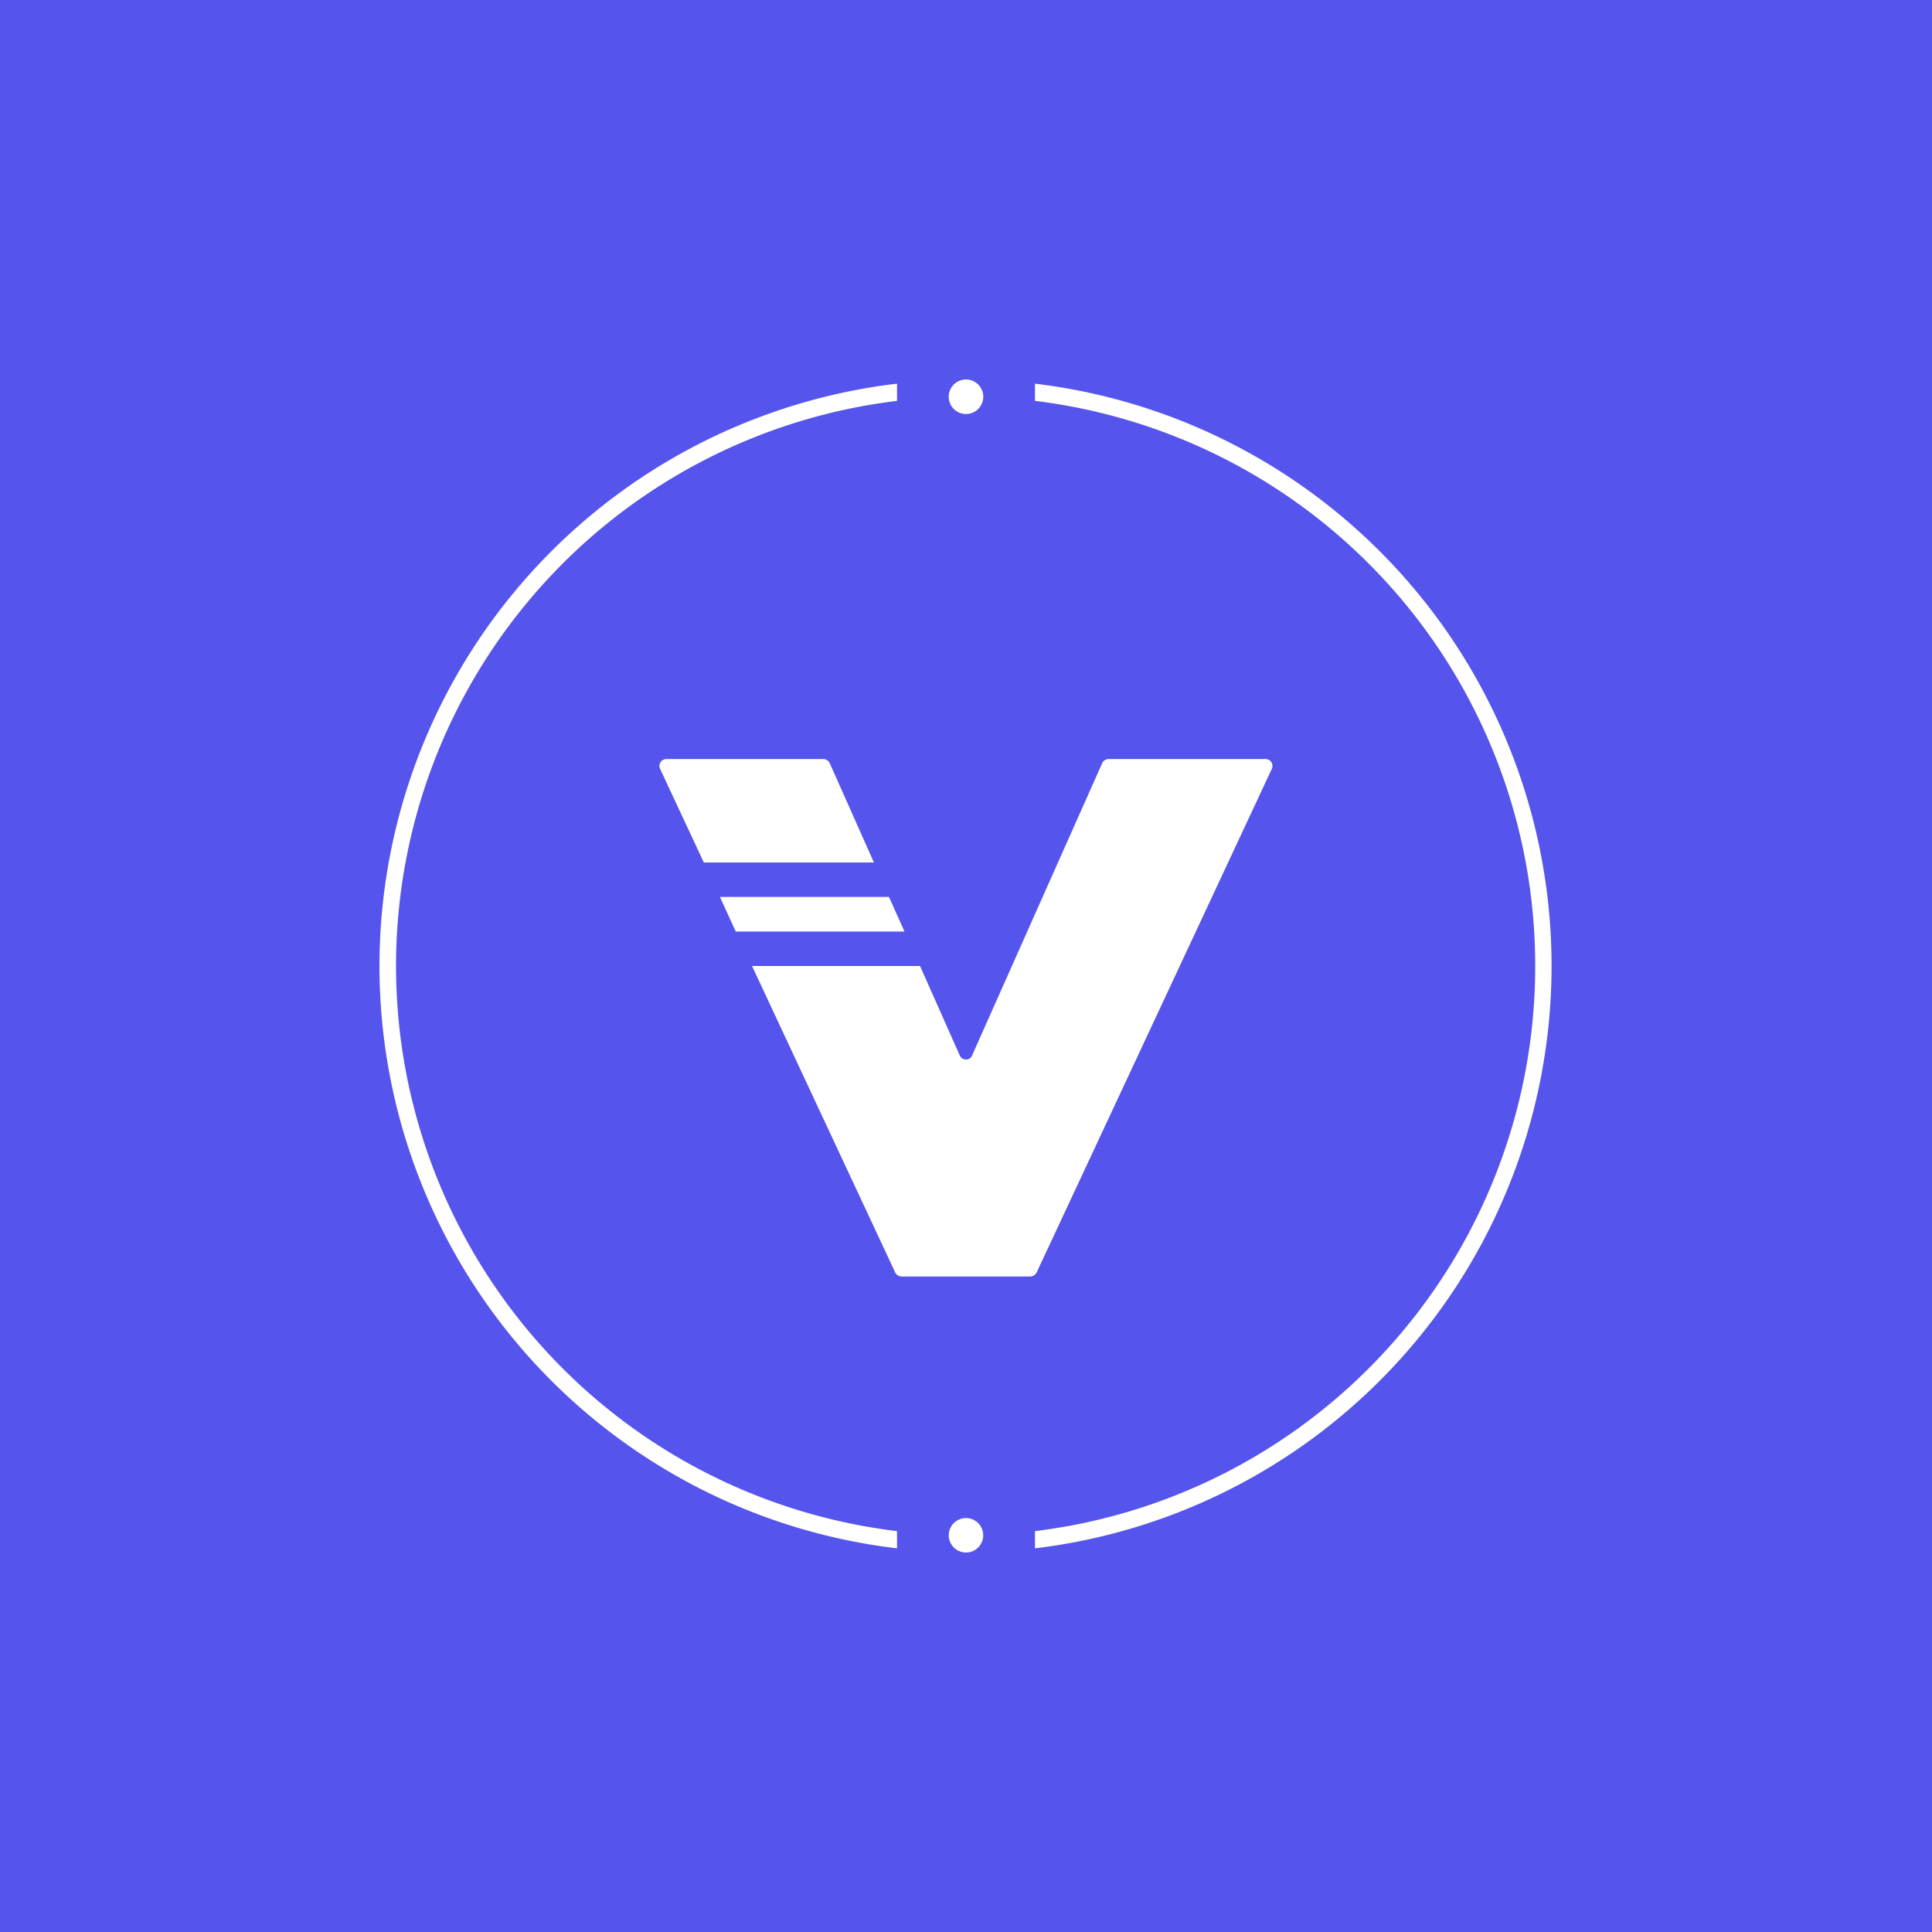 <svg xmlns="http://www.w3.org/2000/svg" width="24" height="24" fill="none" viewBox="0 0 24 24"><rect x="0" y="0" width="24" height="24" fill="#333333" stroke="none"/><g clip-path="url(#a)"><path fill="#5554ED" d="M0 0h24v24H0z"/><path fill="#fff" d="M12 5.143a.214.214 0 1 0 0-.429.214.214 0 0 0 0 .429M4.714 12a7.286 7.286 0 0 1 6.429-7.234v.214a7.071 7.071 0 0 0 0 14.04v.214A7.286 7.286 0 0 1 4.714 12m14.357 0a7.07 7.07 0 0 1-6.214 7.02v.214a7.286 7.286 0 0 0 0-14.468v.214A7.07 7.07 0 0 1 19.071 12m-6.857 7.072a.214.214 0 1 1-.428 0 .214.214 0 0 1 .428 0M10.23 9.429H8.276a.086.086 0 0 0-.077.12l.544 1.165h2.113l-.549-1.234a.09.09 0 0 0-.077-.051M9.14 11.572l-.197-.43h2.1l.193.43zm.202.428h2.087l.493 1.11c.03.069.128.069.154 0l1.616-3.63a.09.09 0 0 1 .077-.051h1.954a.086.086 0 0 1 .077.12l-2.922 6.257a.09.09 0 0 1-.078.051h-1.603a.09.09 0 0 1-.077-.051z"/></g><defs><clipPath id="a"><path fill="#fff" d="M0 0h24v24H0z"/></clipPath></defs></svg>